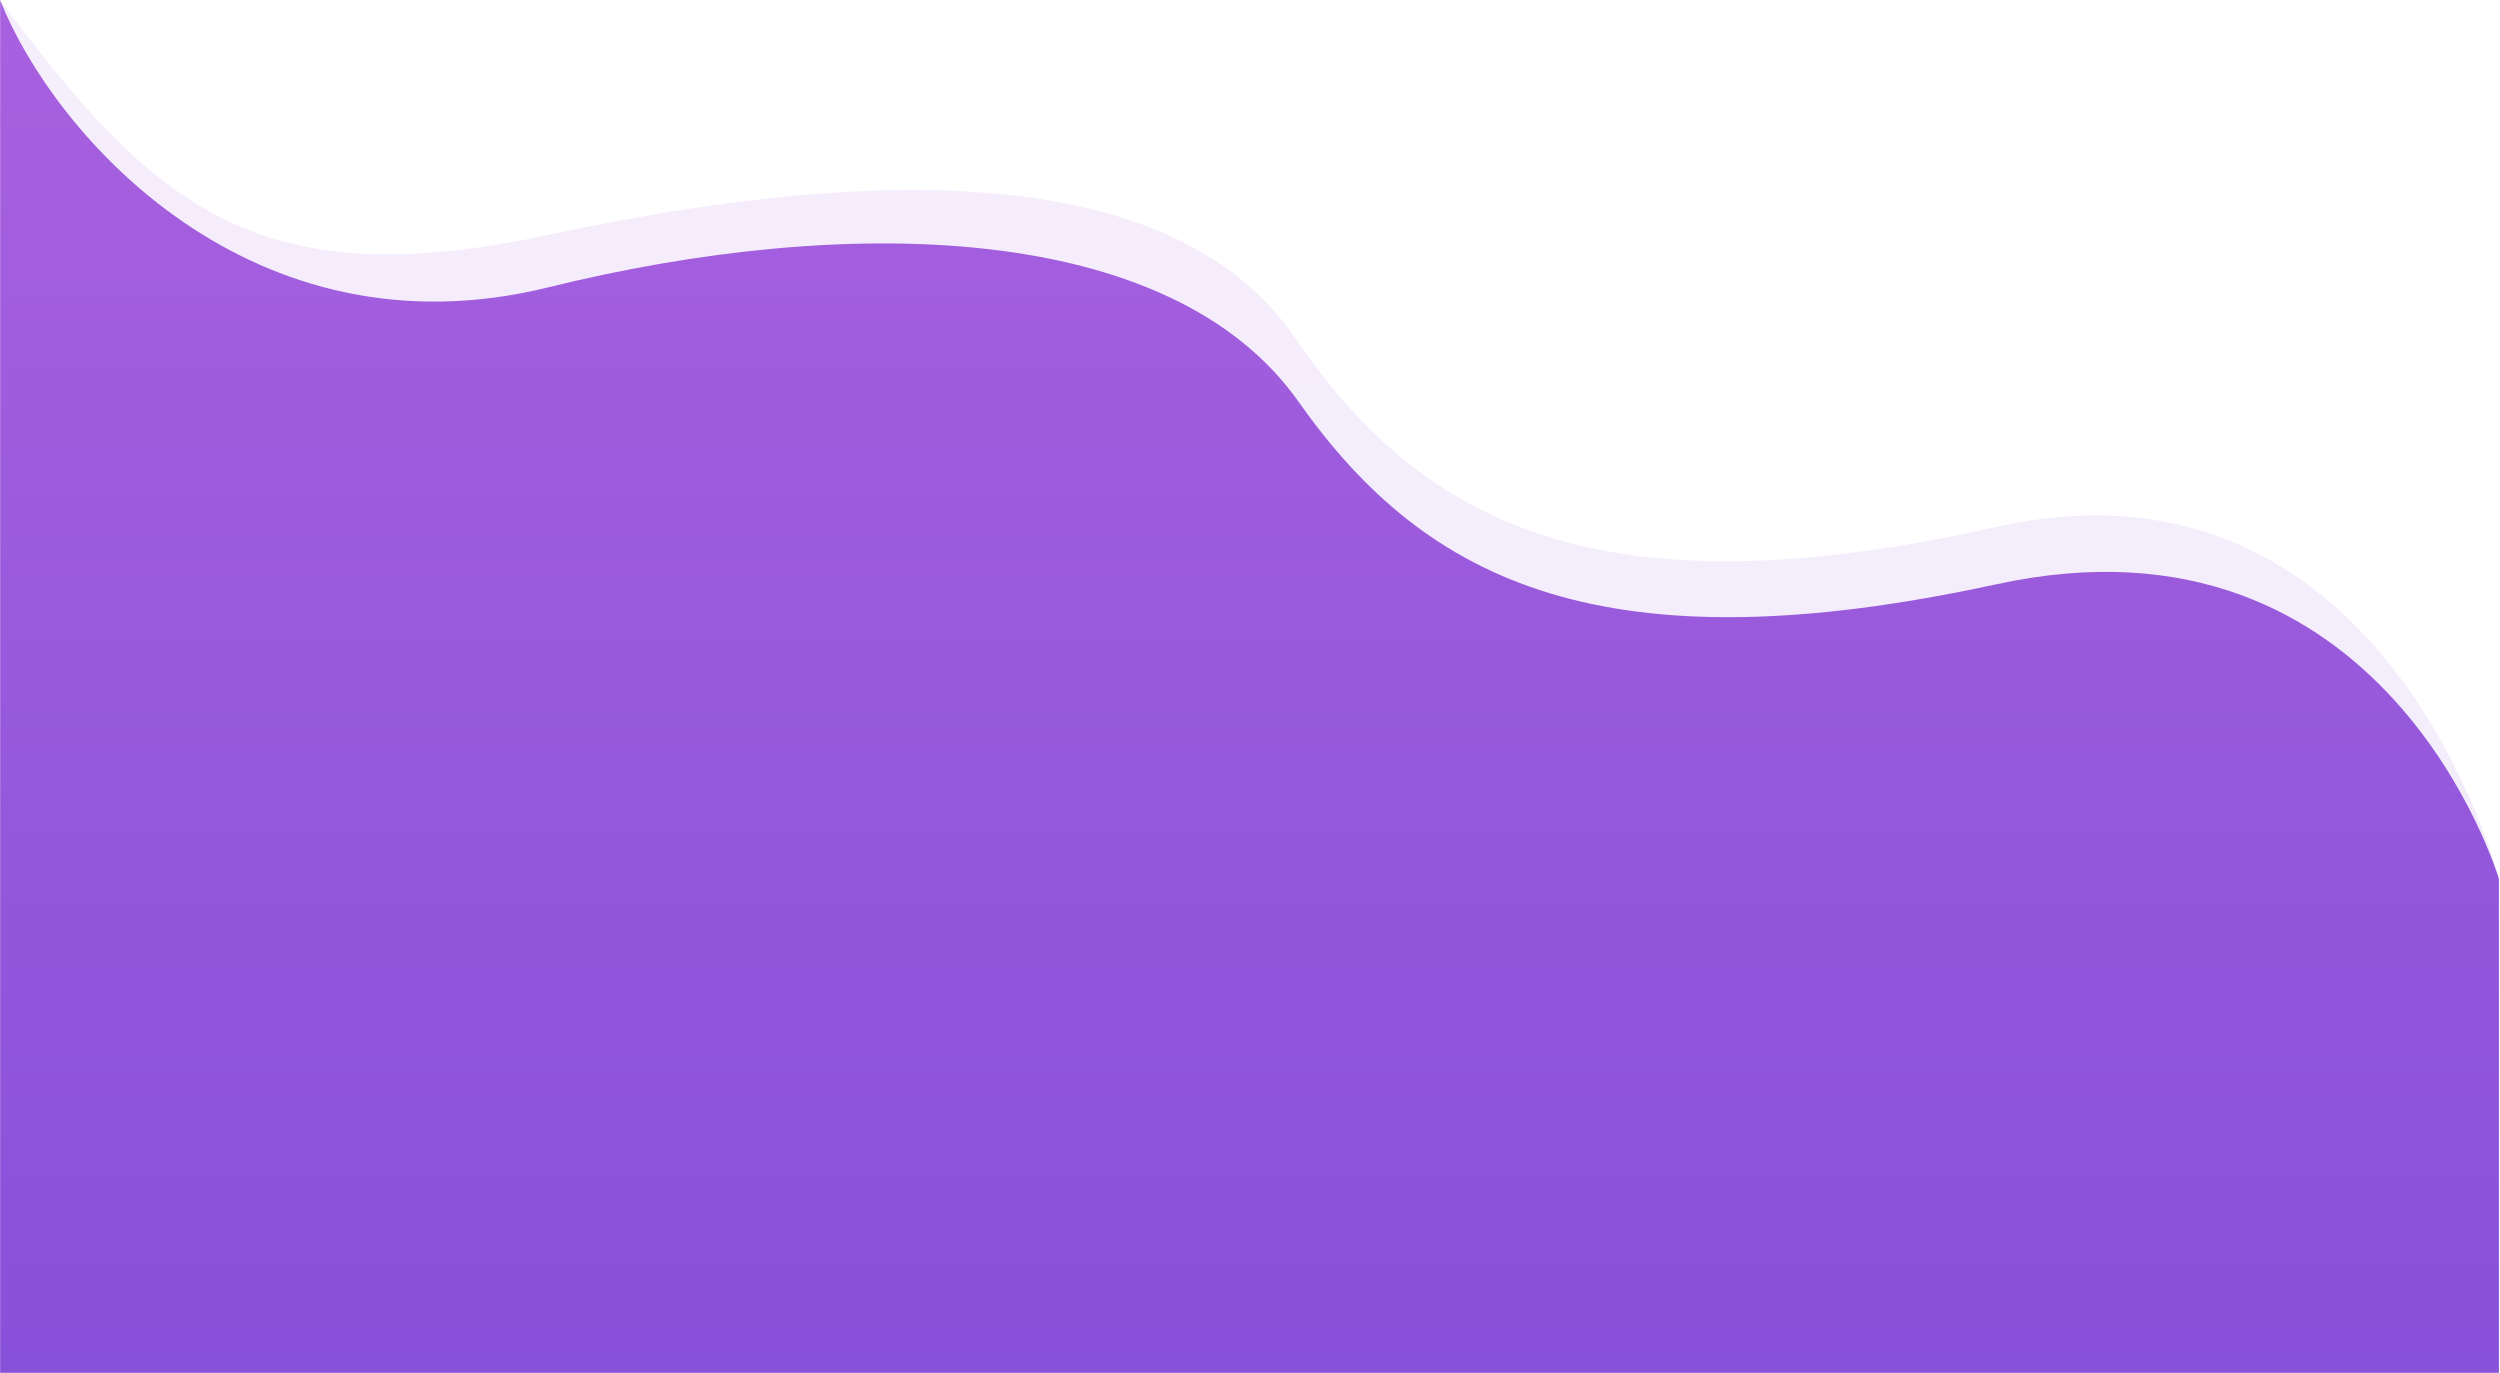 <svg width="1921" height="1055" viewBox="0 0 1921 1055" fill="none" xmlns="http://www.w3.org/2000/svg">
<g clip-path="url(#clip0_408_321)">
<path opacity="0.11" d="M1920.19 675.217C1920.19 675.217 1834.34 337.447 1533.52 404.985C1232.69 472.523 1094.12 404.985 995.248 259.825C896.38 114.665 643.248 132.872 420.619 180.62C197.99 228.368 118.189 159.087 0 0C0 0.029 0.052 1054.85 0.052 1054.85H1920.18L1920.19 675.217Z" fill="url(#paint0_linear_408_321)"/>
<path d="M1920.16 675.296C1920.16 675.296 1833.87 383.836 1534.24 448.904C1234.6 513.972 1096.57 448.904 998.094 309.052C899.619 169.2 649.579 164.411 421.552 220.733C193.525 277.055 41.552 104.252 0.115 0.144C0.215 8.144 0.099 1054.85 0.099 1054.85H1920.15L1920.16 675.296Z" fill="url(#paint1_linear_408_321)"/>
</g>
<defs>
<linearGradient id="paint0_linear_408_321" x1="960.096" y1="1054.85" x2="960.096" y2="0" gradientUnits="userSpaceOnUse">
<stop stop-color="#8851D9"/>
<stop offset="1" stop-color="#A861DF"/>
</linearGradient>
<linearGradient id="paint1_linear_408_321" x1="960.13" y1="1054.85" x2="960.13" y2="0.144" gradientUnits="userSpaceOnUse">
<stop stop-color="#8851D9"/>
<stop offset="1" stop-color="#A861DF"/>
</linearGradient>
<clipPath id="clip0_408_321">
<rect width="1920.19" height="1054.85" fill="white"/>
</clipPath>
</defs>
</svg>
